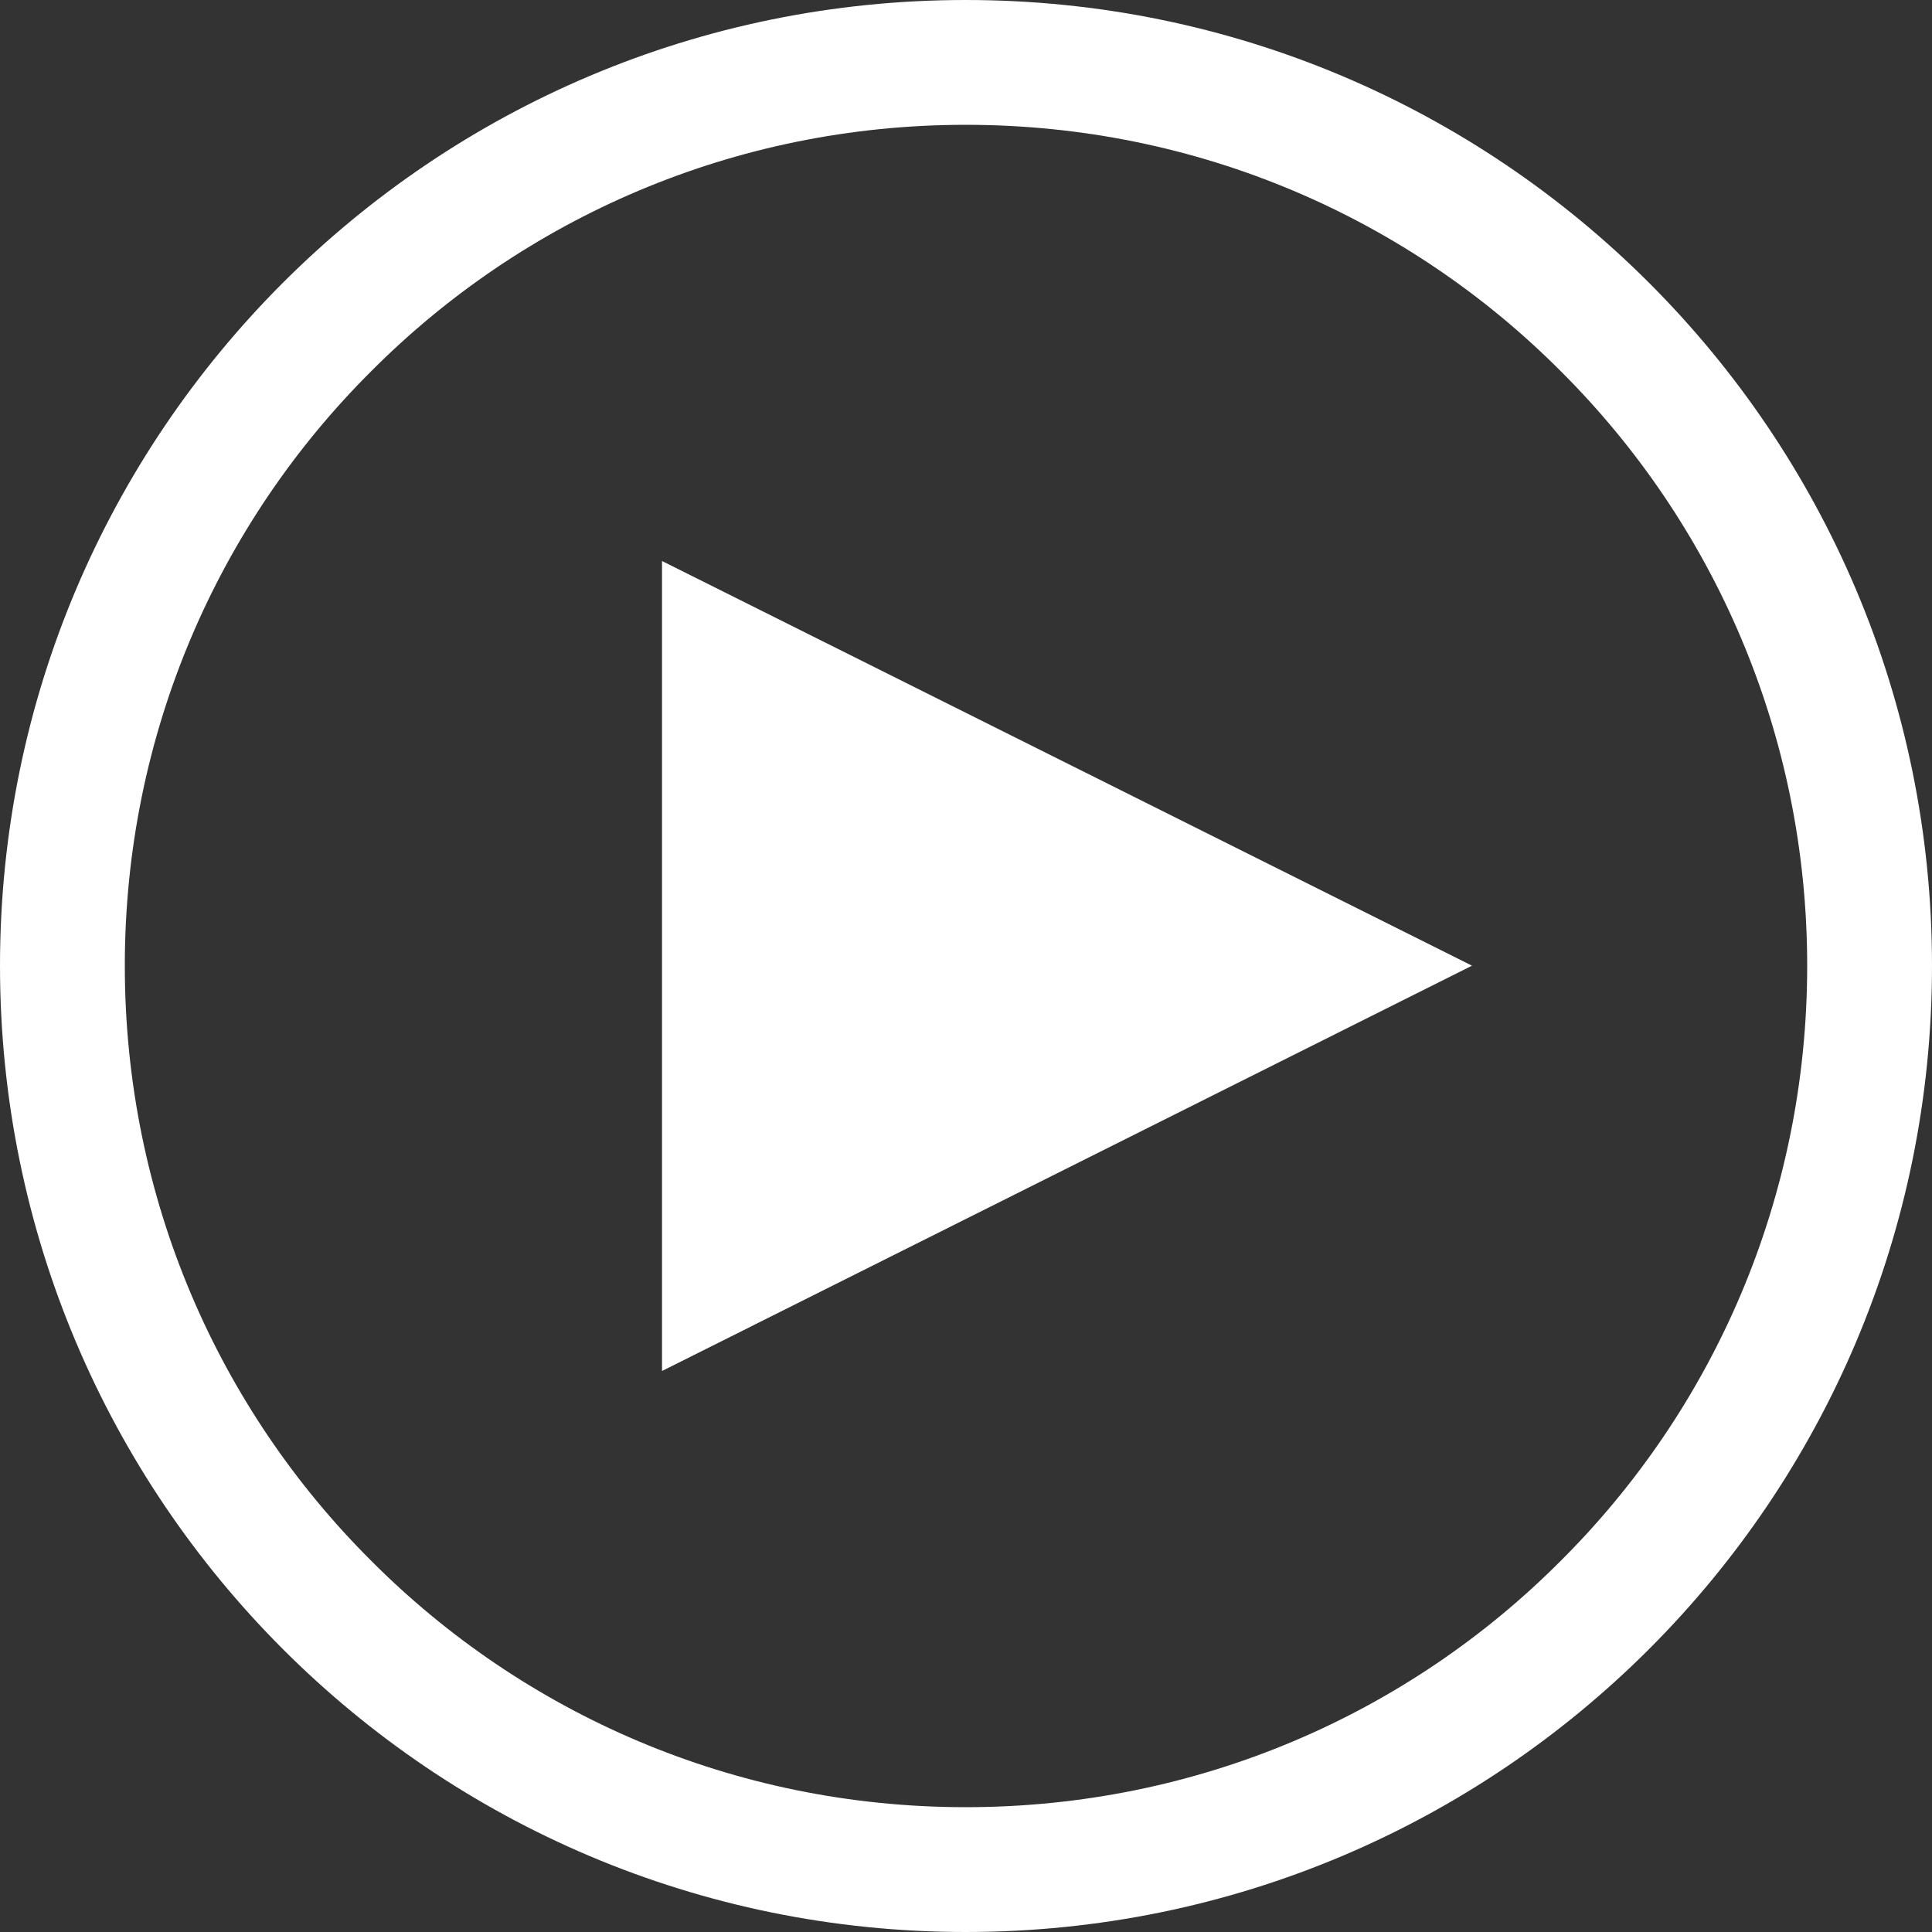 <?xml version="1.0" encoding="UTF-8"?>
<!DOCTYPE svg PUBLIC "-//W3C//DTD SVG 1.1//EN" "http://www.w3.org/Graphics/SVG/1.1/DTD/svg11.dtd">
<!-- Creator: CorelDRAW 2021 (64-Bit) -->
<svg xmlns="http://www.w3.org/2000/svg" xml:space="preserve" width="31px" height="31px" version="1.1" style="shape-rendering:geometricPrecision; text-rendering:geometricPrecision; image-rendering:optimizeQuality; fill-rule:evenodd; clip-rule:evenodd"
viewBox="0 0 30.03 30.03"
 xmlns:xlink="http://www.w3.org/1999/xlink"
 xmlns:xodm="http://www.corel.com/coreldraw/odm/2003">
 <rect x="0" y="0" width="30.03" height="30.03" fill="#333333" stroke="none"/>
 <defs>
  <style type="text/css">
   <![CDATA[
    .fil0 {fill:white}
   ]]>
  </style>
 </defs>
 <g id="Слой_x0020_1">
  <g id="_1993066412352">
   <g>
    <path class="fil0" d="M30.03 15.01c0,8.3 -6.72,15.02 -15.02,15.02 -8.29,0 -15.01,-6.72 -15.01,-15.02 0,-8.29 6.72,-15.01 15.01,-15.01 8.3,0 15.02,6.72 15.02,15.01zm-5.77 -9.24c-2.36,-2.37 -5.63,-3.83 -9.25,-3.83 -3.61,0 -6.88,1.46 -9.24,3.83 -2.37,2.36 -3.83,5.63 -3.83,9.24 0,3.62 1.46,6.89 3.83,9.25 2.36,2.37 5.63,3.83 9.24,3.83 3.62,0 6.89,-1.46 9.25,-3.83 2.37,-2.36 3.83,-5.63 3.83,-9.25 0,-3.61 -1.46,-6.88 -3.83,-9.24z"/>
   </g>
   <polygon class="fil0" points="10.29,8.72 22.88,15.01 10.29,21.31 "/>
  </g>
 </g>
</svg>
